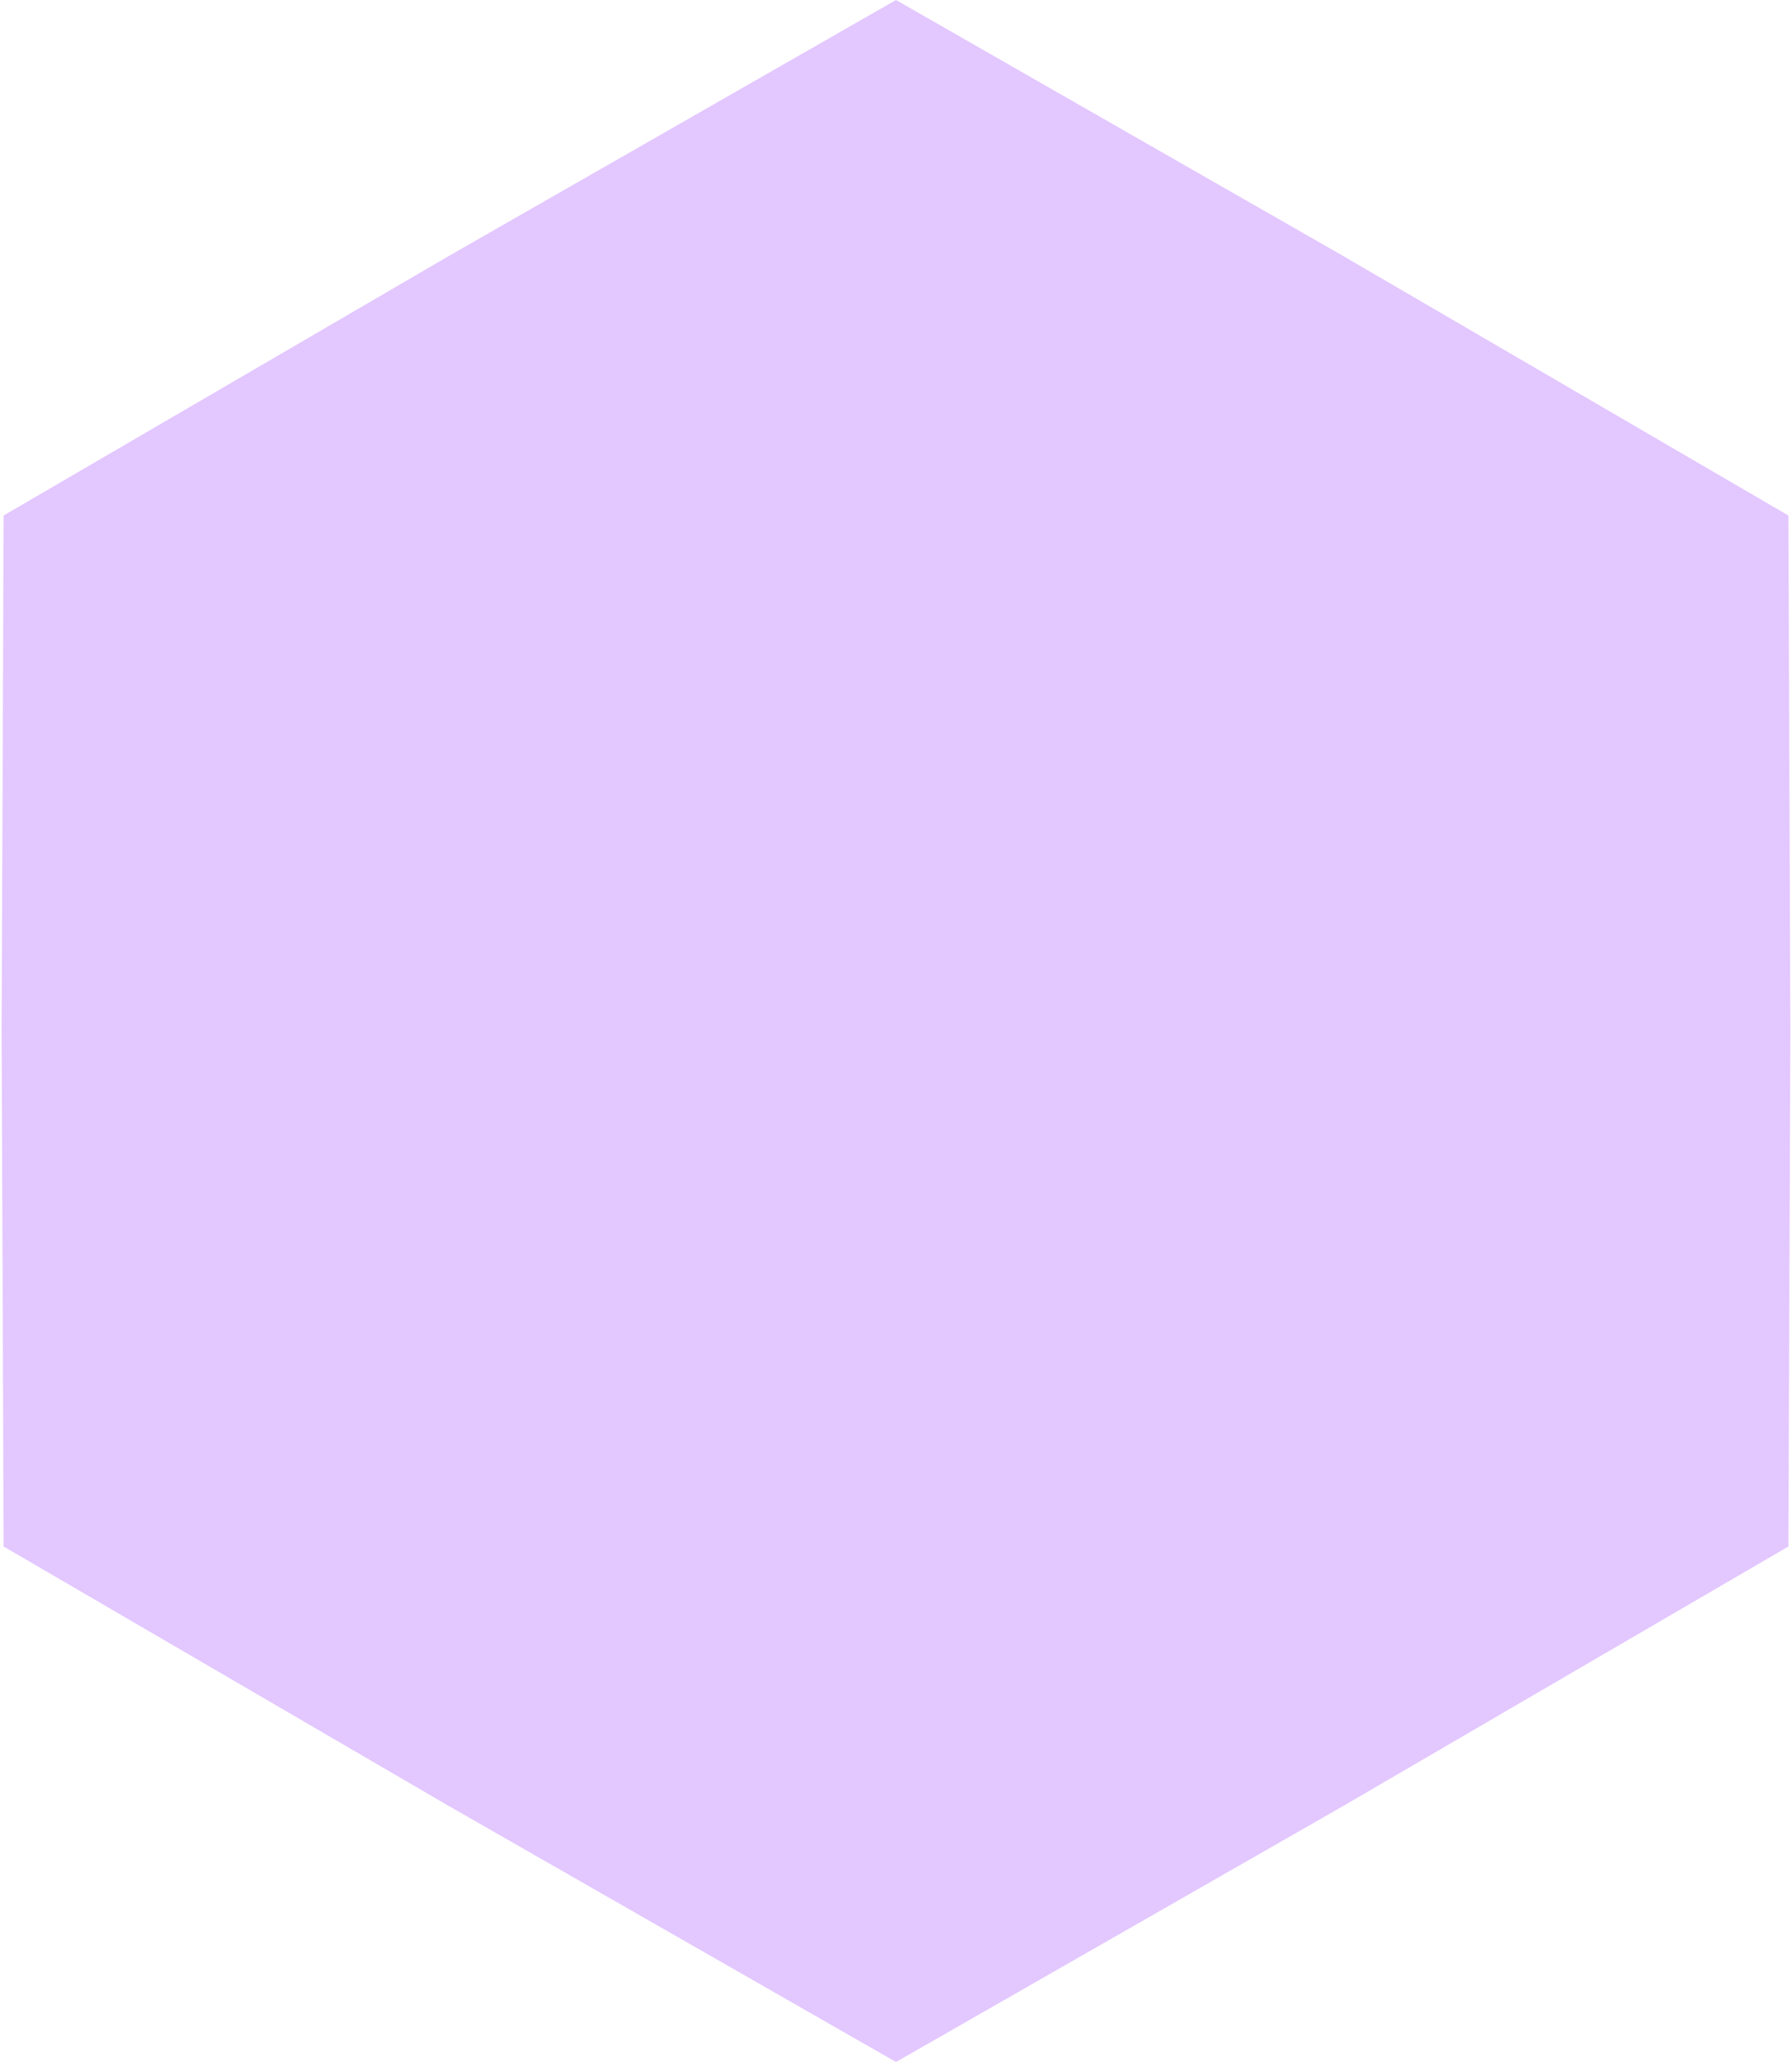 <svg width="40" height="46" viewBox="0 0 40 46" fill="none" xmlns="http://www.w3.org/2000/svg">
<path opacity="0.4" d="M20 0L29.982 5.711L39.919 11.5L39.964 23L39.919 34.5L29.982 40.289L20 46L10.018 40.289L0.081 34.5L0.036 23L0.081 11.5L10.018 5.711L20 0Z" fill="#BA75FF"/>
</svg>

